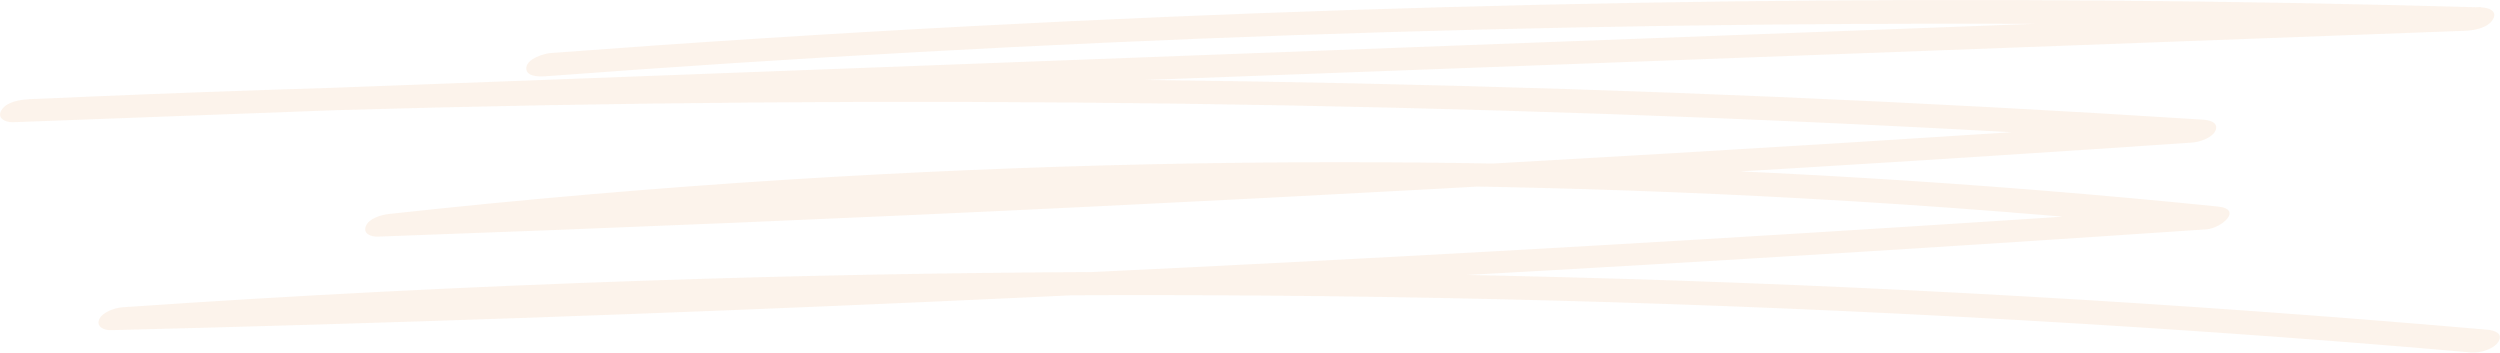 <svg width="780" height="110" viewBox="0 0 780 110" fill="none" xmlns="http://www.w3.org/2000/svg">
<path d="M170.128 23.805C247.694 17.983 325.367 13.711 403.112 10.99C481.14 8.268 559.204 7.097 637.268 7.441C681.15 7.648 725.068 8.337 768.95 9.543L774.137 2.205C674.719 5.96 575.3 9.681 475.881 13.401L177.661 24.632L9.025 30.936L3.944 38.102C92.242 34.106 180.61 32.039 268.978 31.798C357.346 31.591 445.75 33.245 534.083 36.793C583.543 38.791 632.969 41.34 682.358 44.51L685.805 37.379C612.715 42.374 539.626 46.887 466.501 50.987C393.34 55.052 320.109 58.635 246.913 61.77C205.589 63.526 164.265 65.146 122.941 66.627L119.53 73.689C193.046 65.697 266.917 60.667 340.859 58.738C414.766 56.774 488.779 57.842 562.615 61.907C604.045 64.181 645.44 67.454 686.729 71.622L690.175 64.491C605.431 70.244 520.687 75.515 435.872 80.063C351.057 84.61 267.344 88.469 183.026 91.466C135.306 93.188 87.551 94.601 39.796 95.738L36.35 102.869C131.966 96.53 227.761 92.844 323.626 92.189C419.137 91.535 514.682 93.705 610.05 98.769C663.775 101.629 717.464 105.28 771.046 109.966C773.711 110.207 778.117 108.967 779.538 106.555C781.102 103.937 778.188 103.076 776.056 102.869C680.049 94.532 583.828 88.985 487.465 86.471C391.67 83.956 295.84 84.335 200.081 87.607C146.073 89.433 92.064 92.155 38.162 95.875C35.852 96.048 31.802 97.391 30.913 99.734C30.025 102.077 32.619 103.076 34.715 103.007C119.921 100.905 205.091 97.942 290.226 94.153C375.326 90.398 460.389 85.85 545.382 80.717C593.066 77.858 640.715 74.792 688.399 71.553C693.018 71.243 700.053 65.249 691.845 64.422C618.01 56.947 543.854 52.502 469.592 51.09C395.081 49.678 320.535 51.366 246.202 56.016C204.487 58.635 162.844 62.217 121.307 66.765C118.997 67.006 115.018 68.177 114.129 70.589C113.241 73 115.799 73.896 117.896 73.827C191.696 71.174 265.46 68.108 339.225 64.526C412.634 60.977 486.043 56.981 559.382 52.502C600.954 49.988 642.491 47.3 684.028 44.475C686.338 44.303 690.388 42.96 691.277 40.617C692.165 38.274 689.536 37.482 687.475 37.344C599.284 31.694 510.951 27.905 422.583 26.01C334.215 24.115 245.811 24.115 157.443 26.01C107.947 27.078 58.486 28.732 9.025 30.971C6.218 31.109 1.99 31.763 0.427 34.416C-1.03 36.862 1.67 38.206 3.98 38.137L302.165 27.009C401.548 23.288 500.967 19.568 600.35 15.882C656.562 13.78 712.738 11.713 768.95 9.612C771.828 9.508 776.163 8.785 777.762 6.098C779.361 3.411 776.447 2.343 774.137 2.308C695.825 0.069 617.441 -0.517 539.093 0.448C460.745 1.447 382.468 3.996 304.226 8.096C260.095 10.404 216 13.229 171.94 16.536C169.63 16.709 164.62 18.259 164.23 20.98C163.839 23.943 168.102 23.943 170.057 23.805H170.128Z" fill="#DC8539" fill-opacity="0.1"/>
</svg>
